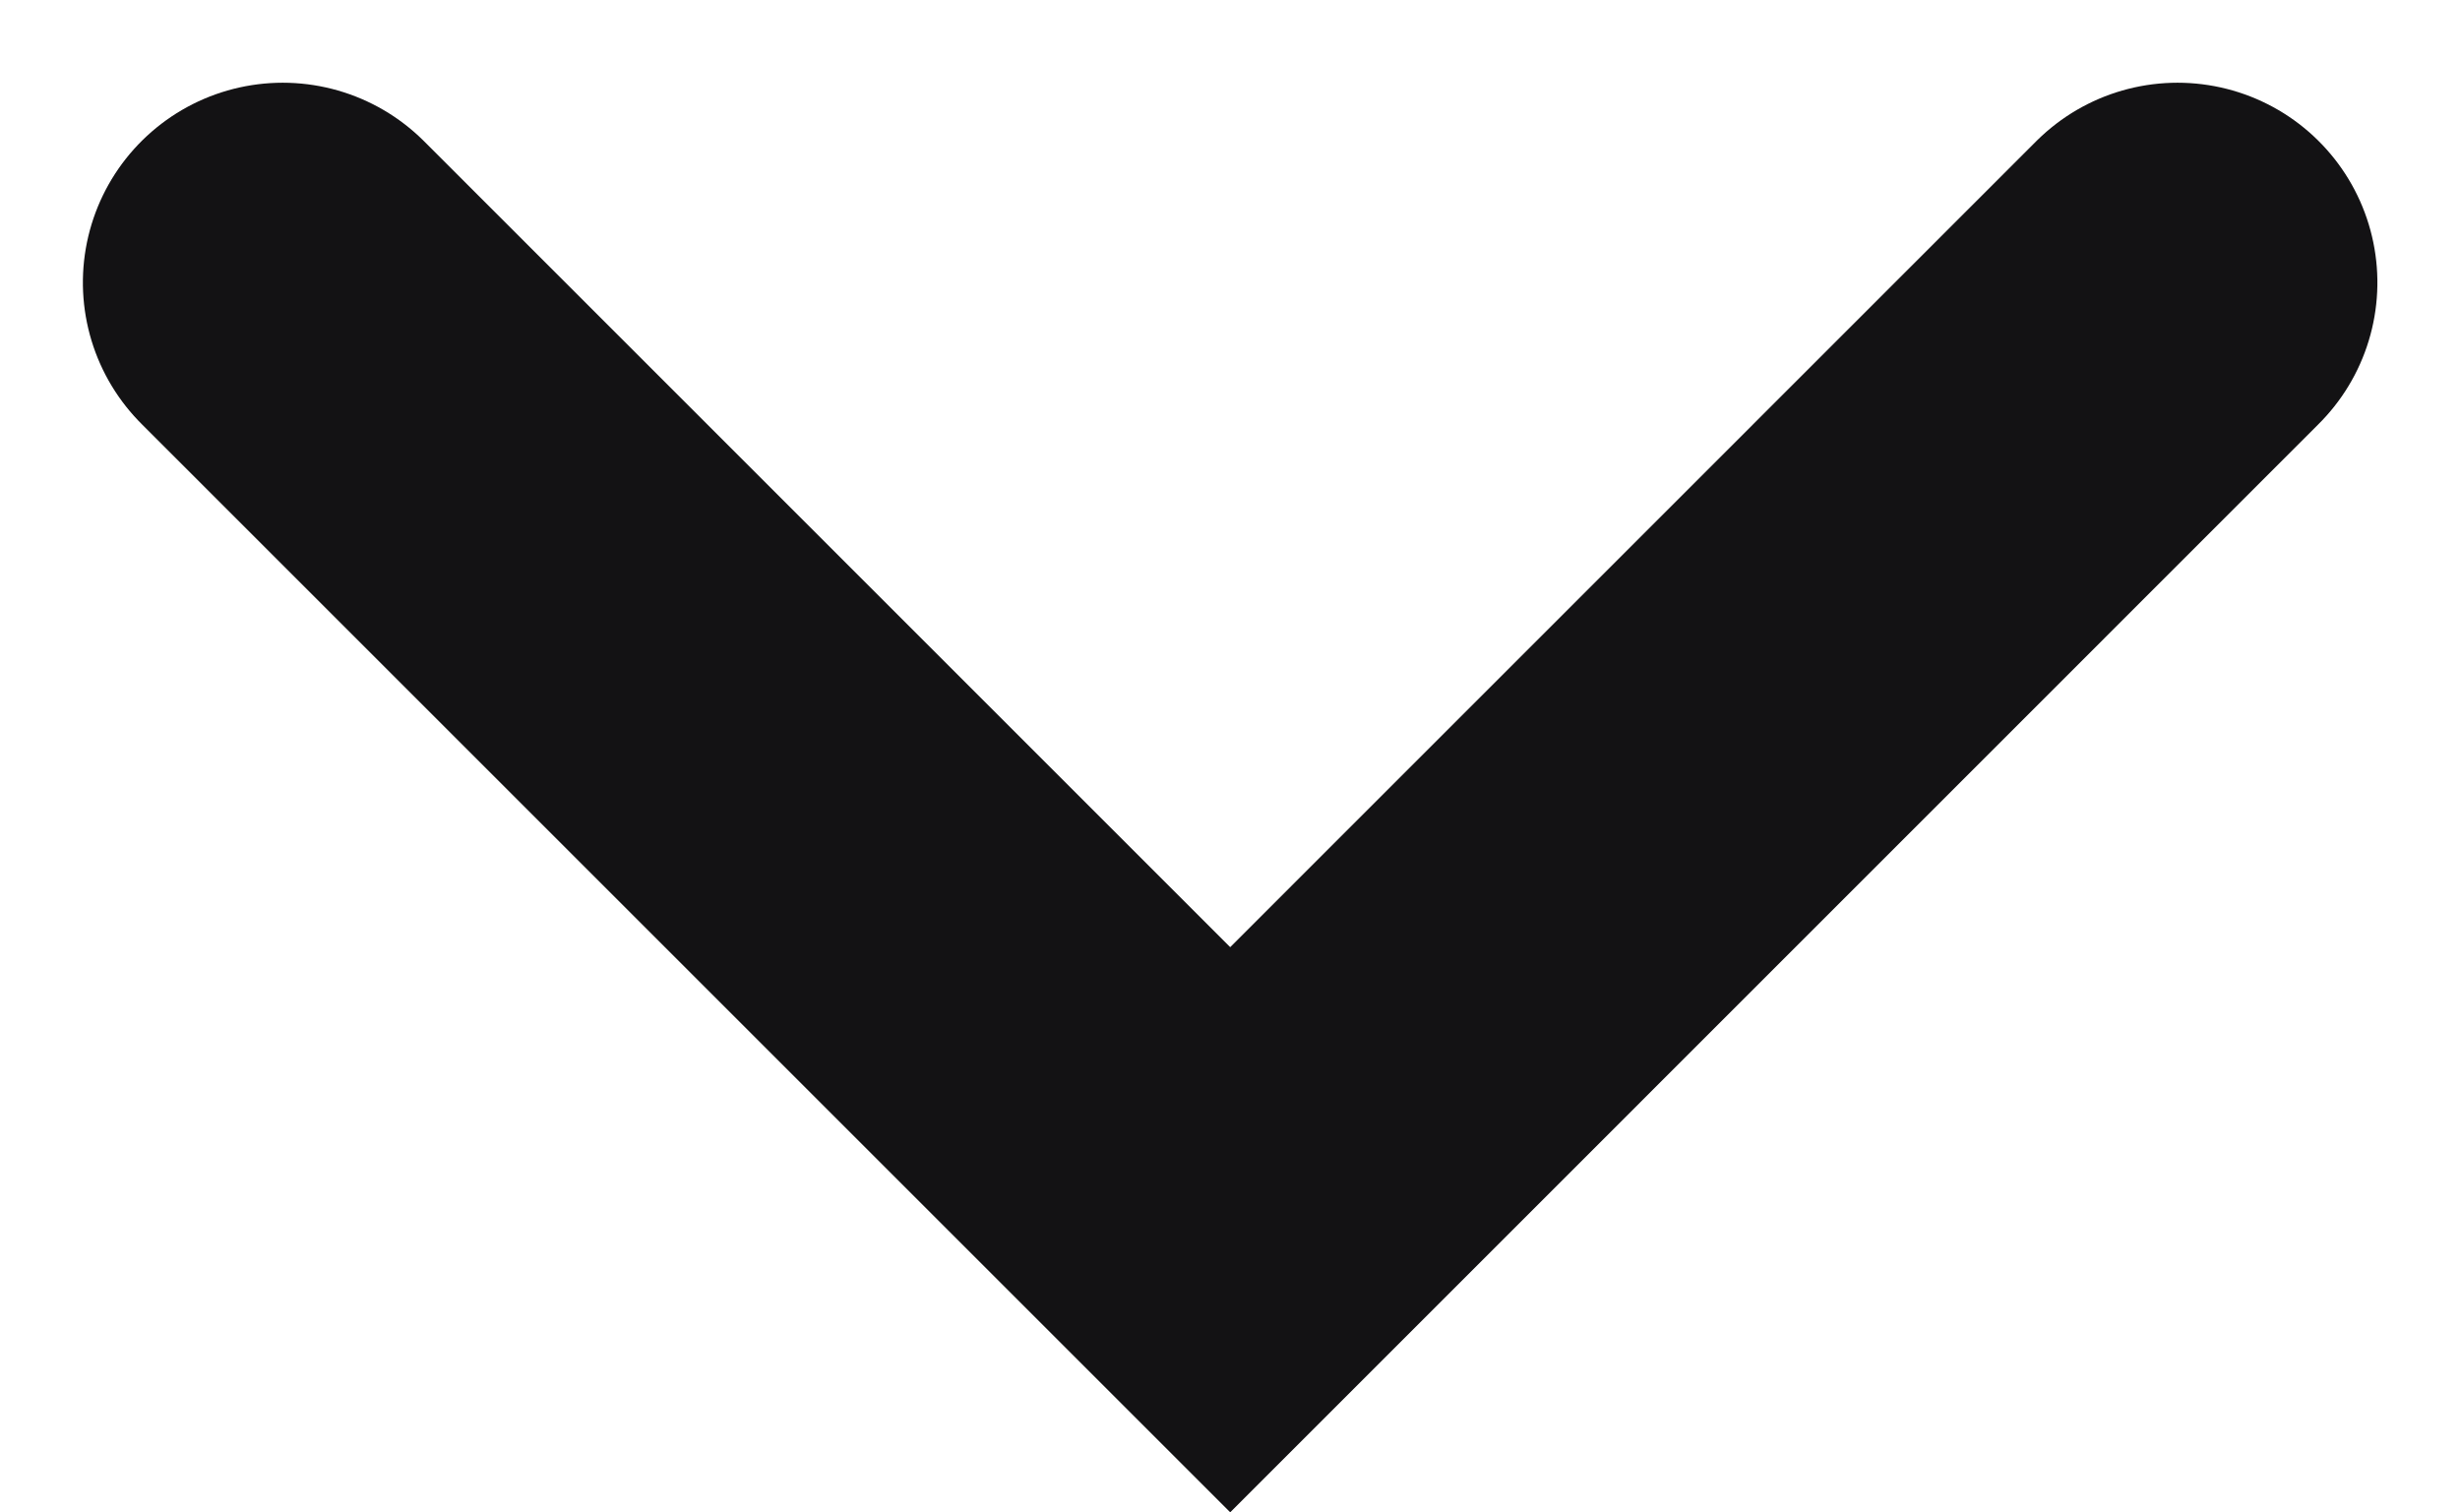 <svg xmlns="http://www.w3.org/2000/svg" width="18.463" height="11.354" viewBox="0 0 18.463 11.354"><defs><style>.a{fill:none;stroke:#131214;stroke-linecap:round;stroke-width:3px;}</style></defs><path class="a" d="M-10909.246,4230.316l7.111,7.11-7.111,7.111" transform="translate(4246.659 10911.367) rotate(90)"/></svg>